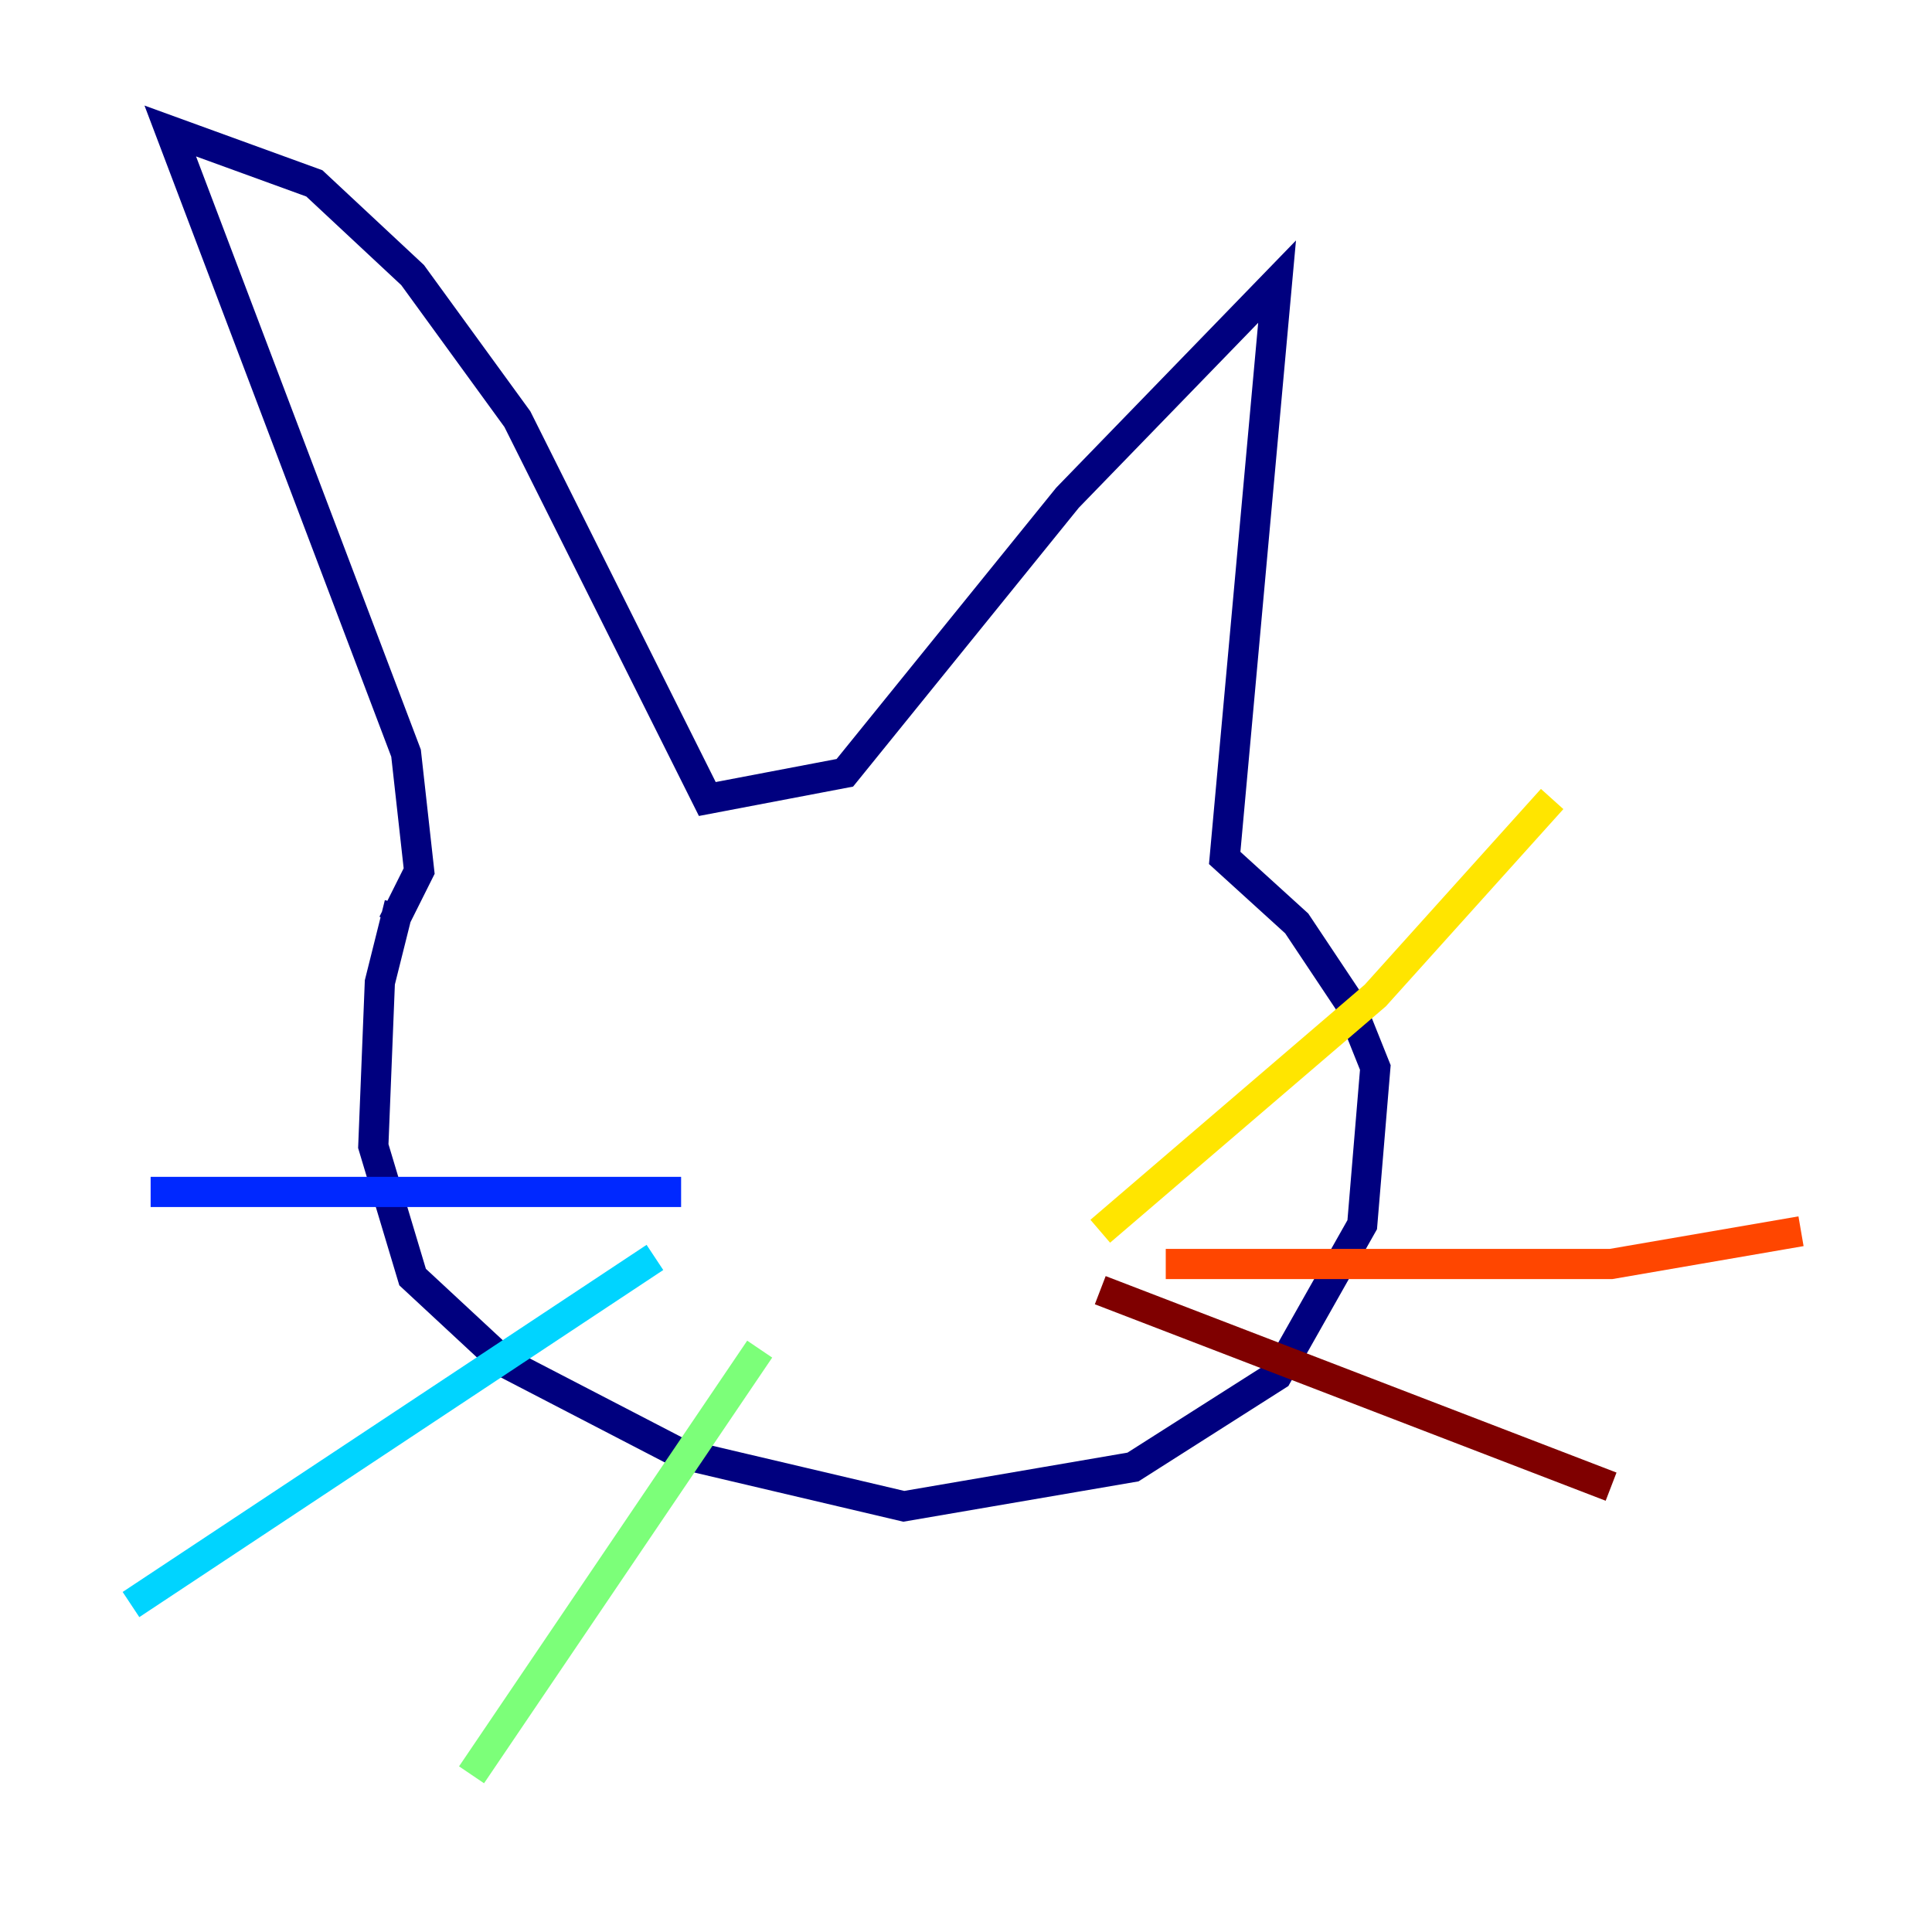 <?xml version="1.0" encoding="utf-8" ?>
<svg baseProfile="tiny" height="128" version="1.2" viewBox="0,0,128,128" width="128" xmlns="http://www.w3.org/2000/svg" xmlns:ev="http://www.w3.org/2001/xml-events" xmlns:xlink="http://www.w3.org/1999/xlink"><defs /><polyline fill="none" points="26.468,59.878 25.166,65.085 24.732,75.932 27.336,84.61 33.41,90.251 45.125,96.325 59.878,99.797 75.064,97.193 84.61,91.119 90.251,81.139 91.119,70.725 89.383,66.386 85.912,61.18 81.139,56.841 84.61,18.658 70.725,32.976 55.973,51.2 46.861,52.936 34.278,27.77 27.336,18.224 20.827,12.149 11.281,8.678 26.902,49.898 27.77,57.709 26.034,61.18" stroke="#00007f" stroke-width="2" /><polyline fill="none" points="45.125,78.969 9.98,78.969" stroke="#0028ff" stroke-width="2" /><polyline fill="none" points="43.39,83.308 8.678,106.305" stroke="#00d4ff" stroke-width="2" /><polyline fill="none" points="50.332,89.383 31.241,117.586" stroke="#7cff79" stroke-width="2" /><polyline fill="none" points="72.895,81.573 91.119,65.953 102.834,52.936" stroke="#ffe500" stroke-width="2" /><polyline fill="none" points="77.234,83.742 106.739,83.742 119.322,81.573" stroke="#ff4600" stroke-width="2" /><polyline fill="none" points="72.895,85.478 106.739,98.495" stroke="#7f0000" stroke-width="2" /></svg>